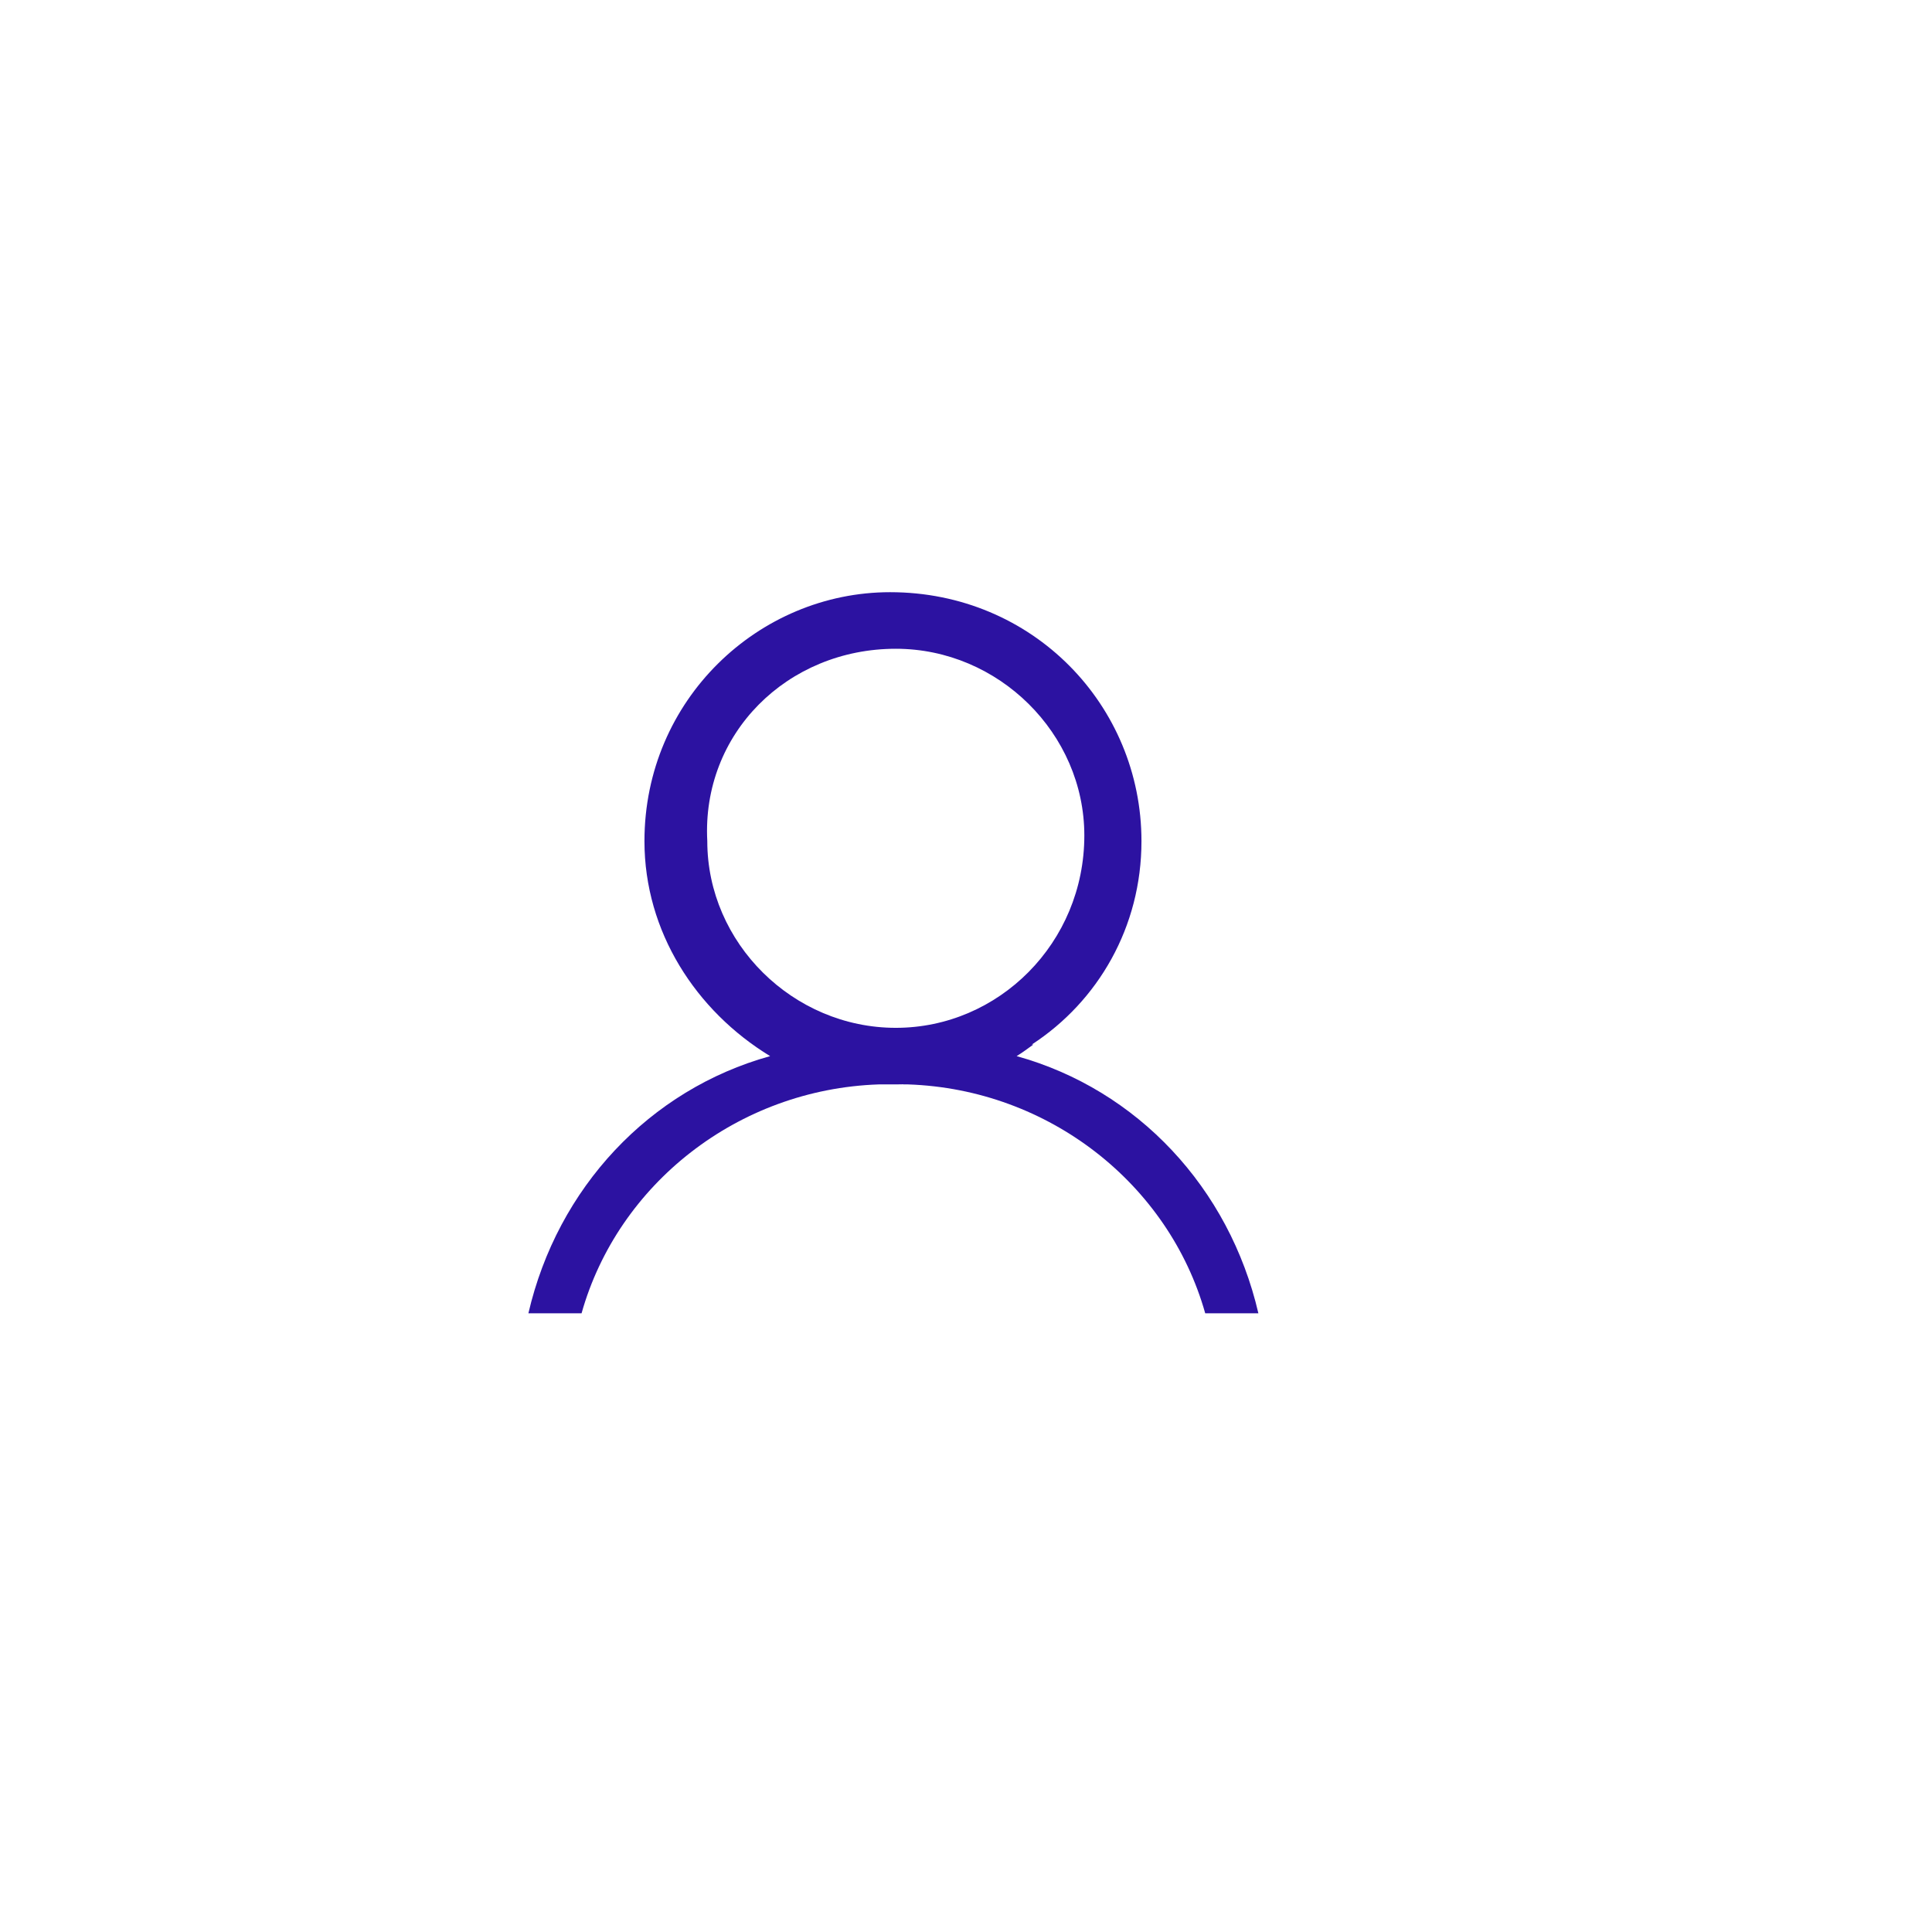 <?xml version="1.0" standalone="no"?><!DOCTYPE svg PUBLIC "-//W3C//DTD SVG 1.1//EN" "http://www.w3.org/Graphics/SVG/1.1/DTD/svg11.dtd"><svg t="1628131159260" class="icon" viewBox="0 0 1024 1024" version="1.1" xmlns="http://www.w3.org/2000/svg" p-id="2896" width="64" height="64" xmlns:xlink="http://www.w3.org/1999/xlink"><defs><style type="text/css"></style></defs><path d="M538.838 559.768c3.078-1.877 5.939-4.054 8.862-6.144h-0.831c35.193-22.919 58.129-62.372 58.129-107.807 0-71.975-57.529-131.945-133.227-131.945-69.643 0-130.2 56.975-130.2 131.945 0 47.974 27.25 89.957 66.614 113.95-64.014 17.747-112.734 69.869-128.123 136.294h28.179c19.271-68.443 82.813-118.755 157.473-121.303h9.086c1.313 0 2.619-0.024 3.921-0.061v0.061h2.587c74.66 2.548 138.202 52.859 157.473 121.303h28.178c-15.389-66.424-64.108-118.546-128.121-136.293zM474.8 544.771c-54.503 0-99.921-44.977-99.921-98.953-3.029-56.978 42.39-101.96 99.921-101.96 54.5 0 99.919 44.982 99.919 98.958 0 56.978-45.419 101.955-99.919 101.955z" p-id="2897" fill="#2C12A1"></path></svg>